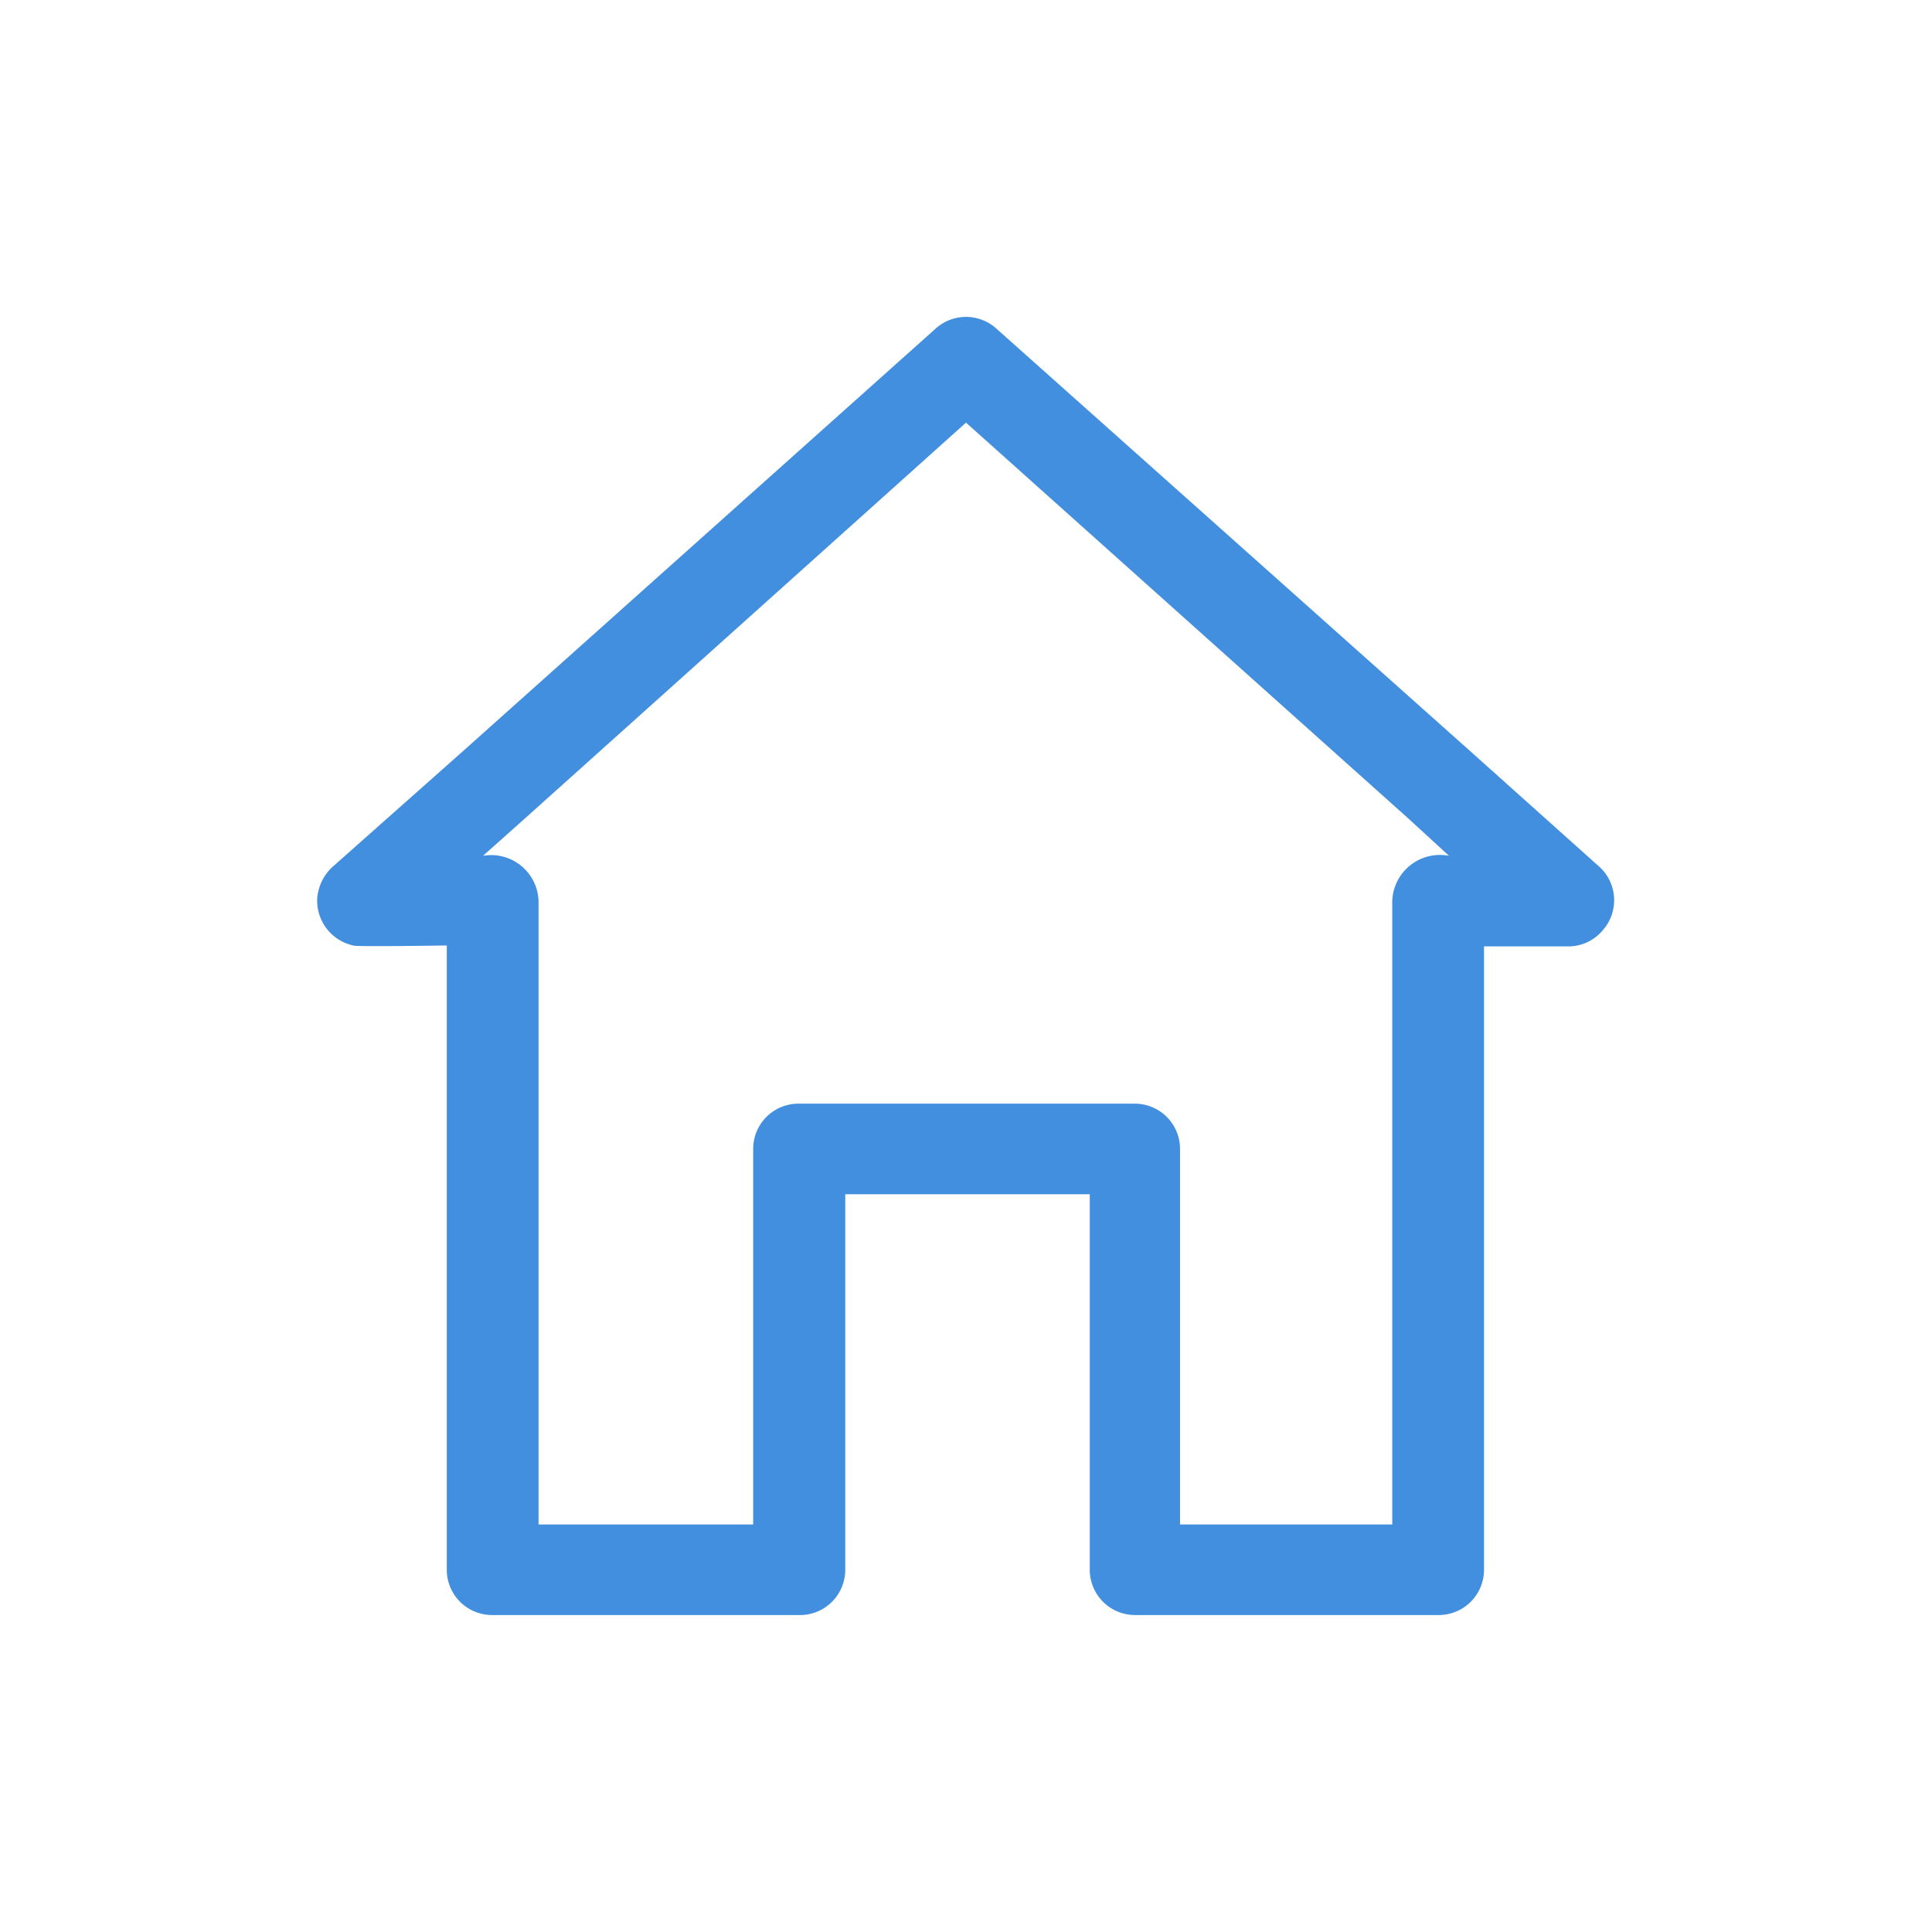 <svg xmlns="http://www.w3.org/2000/svg" viewBox="0 0 64 64"><g id="Layer_38" data-name="Layer 38"><path d="M53.09,30.82A1.5,1.5,0,0,0,53,28.73l-4.3-3.85h0L33,10.88a1.5,1.5,0,0,0-2,0l-15.66,14h0L11,28.73a1.59,1.59,0,0,0-.49,1,1.52,1.52,0,0,0,1.19,1.59c0,.05,3,0,3.1,0V52a1.5,1.5,0,0,0,1.5,1.5H26.45A1.5,1.5,0,0,0,28,52V39.56h8.1V52a1.5,1.5,0,0,0,1.5,1.5H47.66a1.5,1.5,0,0,0,1.5-1.5V31.35H52A1.48,1.48,0,0,0,53.09,30.82Zm-14,19.68V38.06a1.5,1.5,0,0,0-1.5-1.5H26.45a1.5,1.5,0,0,0-1.5,1.5V50.5H17.84V29.85A1.57,1.57,0,0,0,16,28.35l1.38-1.23h0L32,14,46.66,27.12h0L48,28.35a1.58,1.58,0,0,0-1.88,1.51V50.5Z" id="id_102" style="fill: rgb(65, 143, 222);"></path></g></svg>